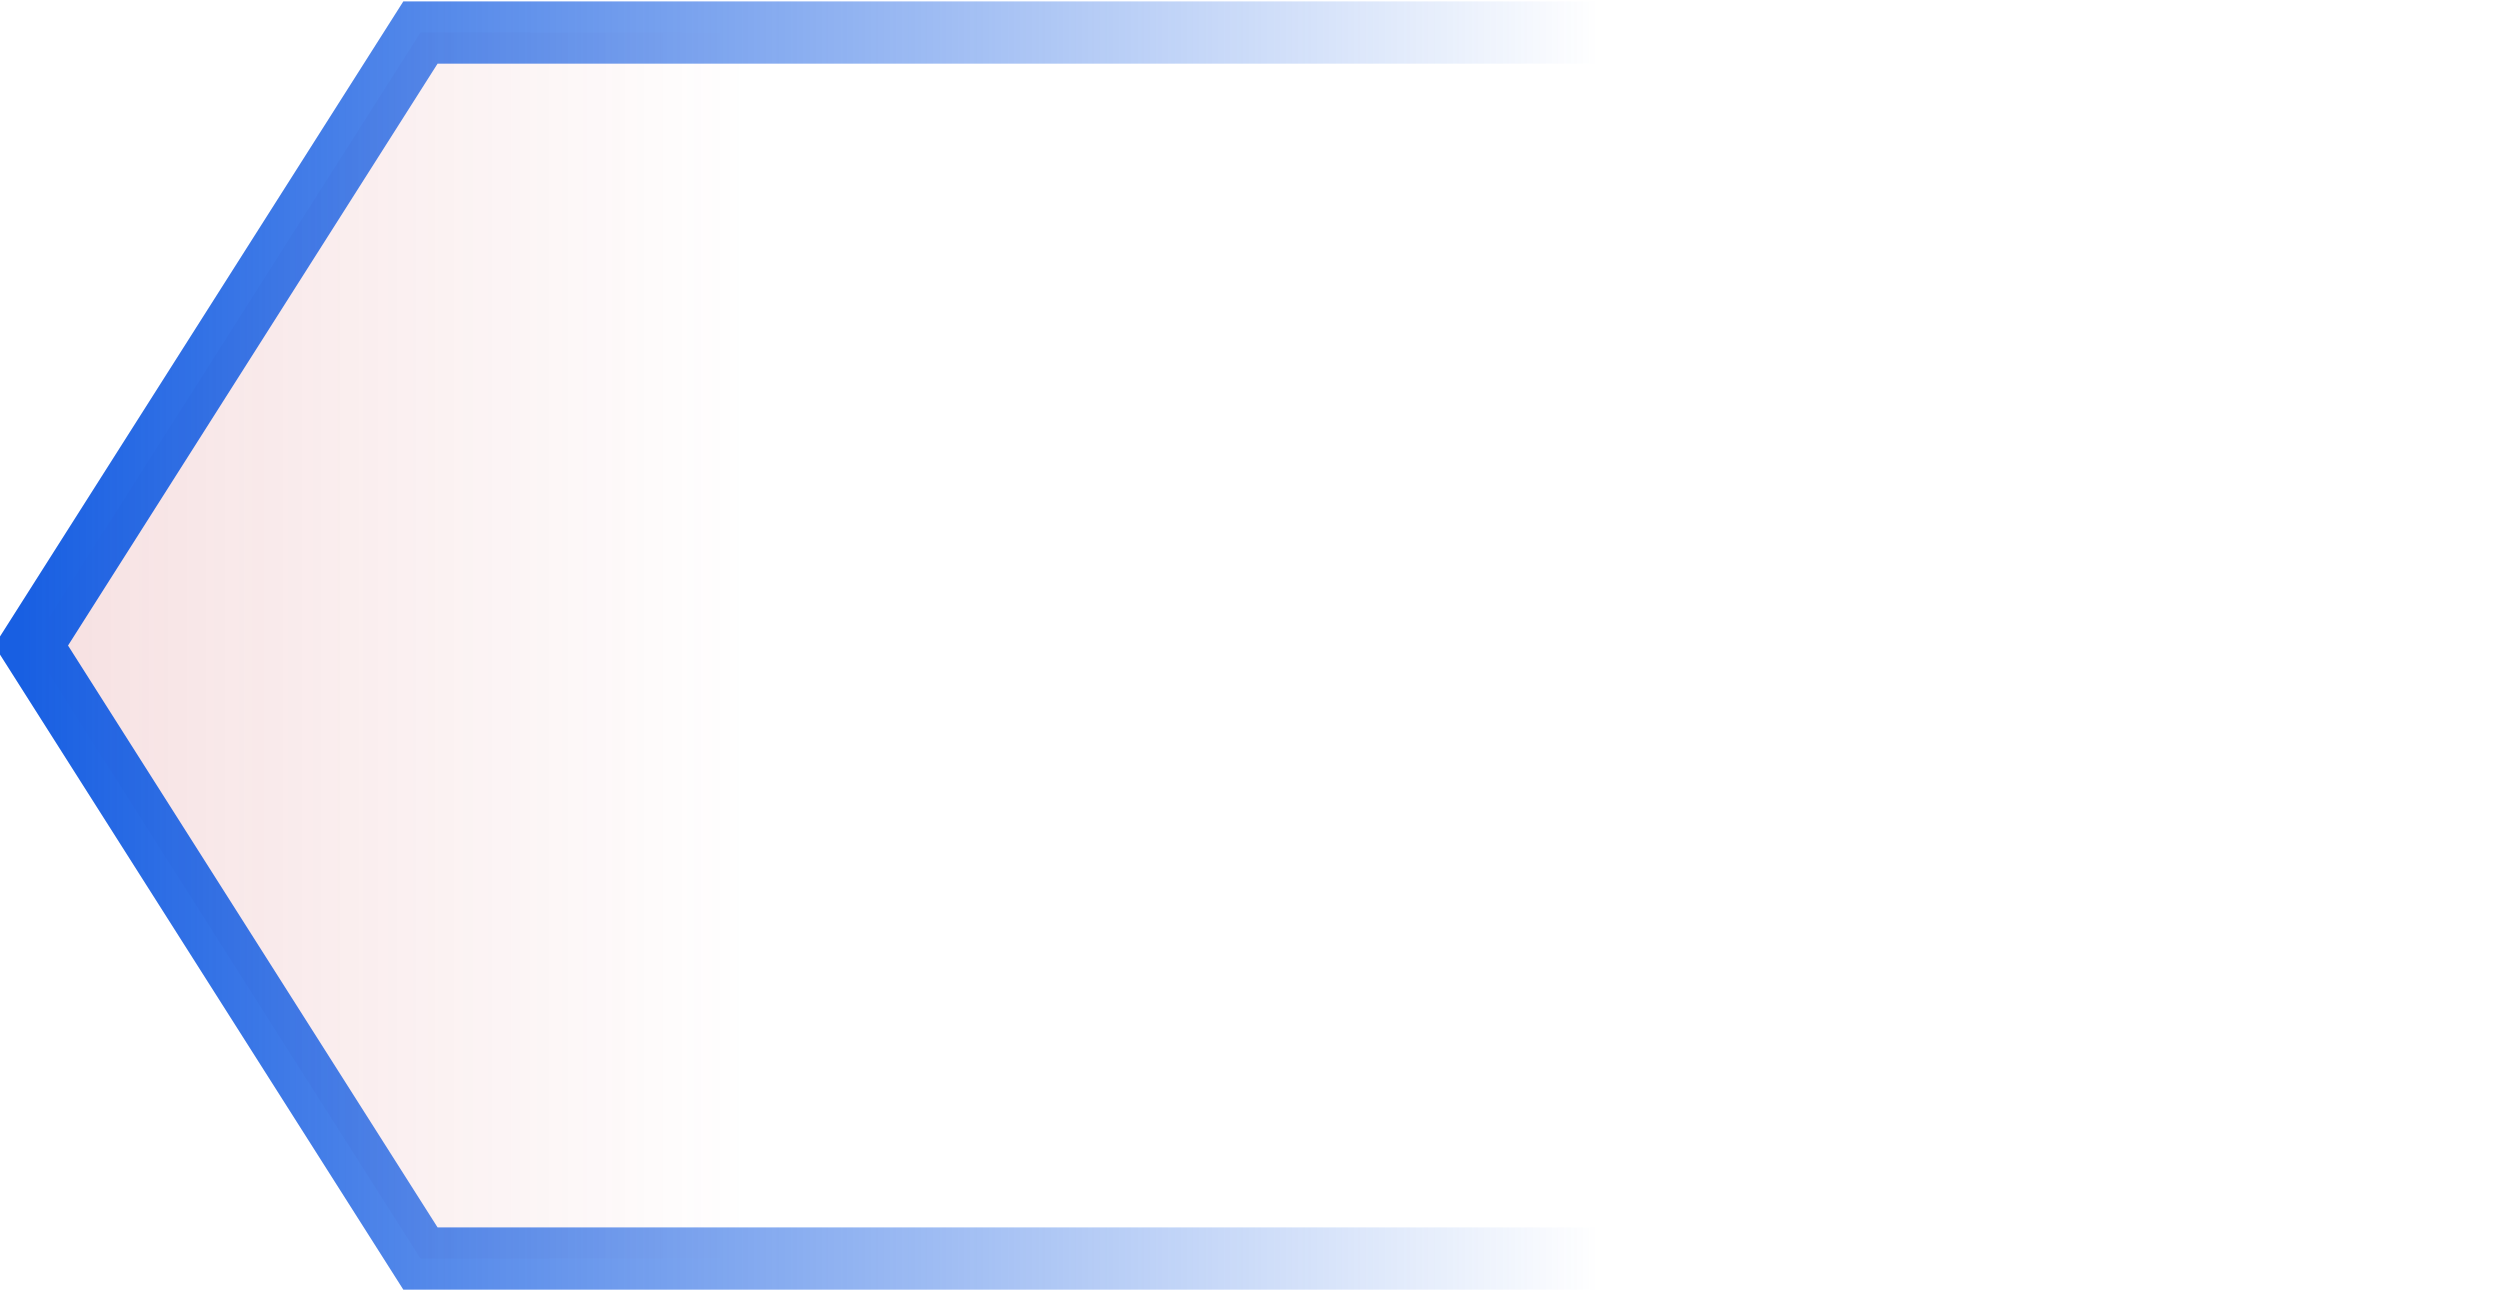 <svg xmlns="http://www.w3.org/2000/svg" version="1.1" class="" viewBox="-11 22 883 456"><path d="M137.5,33.494 712.5,33.494 850,250 712.5,466.506 137.5,466.506 0,250z" style="fill: url(&quot;#ecPMRgyVxbijAFwBXUvW2&quot;); stroke: url(&quot;#_36_LNz9PnsEuv2d6IU7UOk&quot;); stroke-width: 22;"/><defs><linearGradient id="ecPMRgyVxbijAFwBXUvW2"><stop offset="0%" stop-color="rgb(195, 44, 53)" stop-opacity="0.15"/><stop offset="30%" stop-color="rgb(195, 44, 53)" stop-opacity="0"/></linearGradient><linearGradient id="_36_LNz9PnsEuv2d6IU7UOk"><stop offset="0%" stop-color="rgb(24, 95, 226)"/><stop offset="65%" stop-color="rgb(24, 95, 226)" stop-opacity="0"/></linearGradient></defs></svg>
